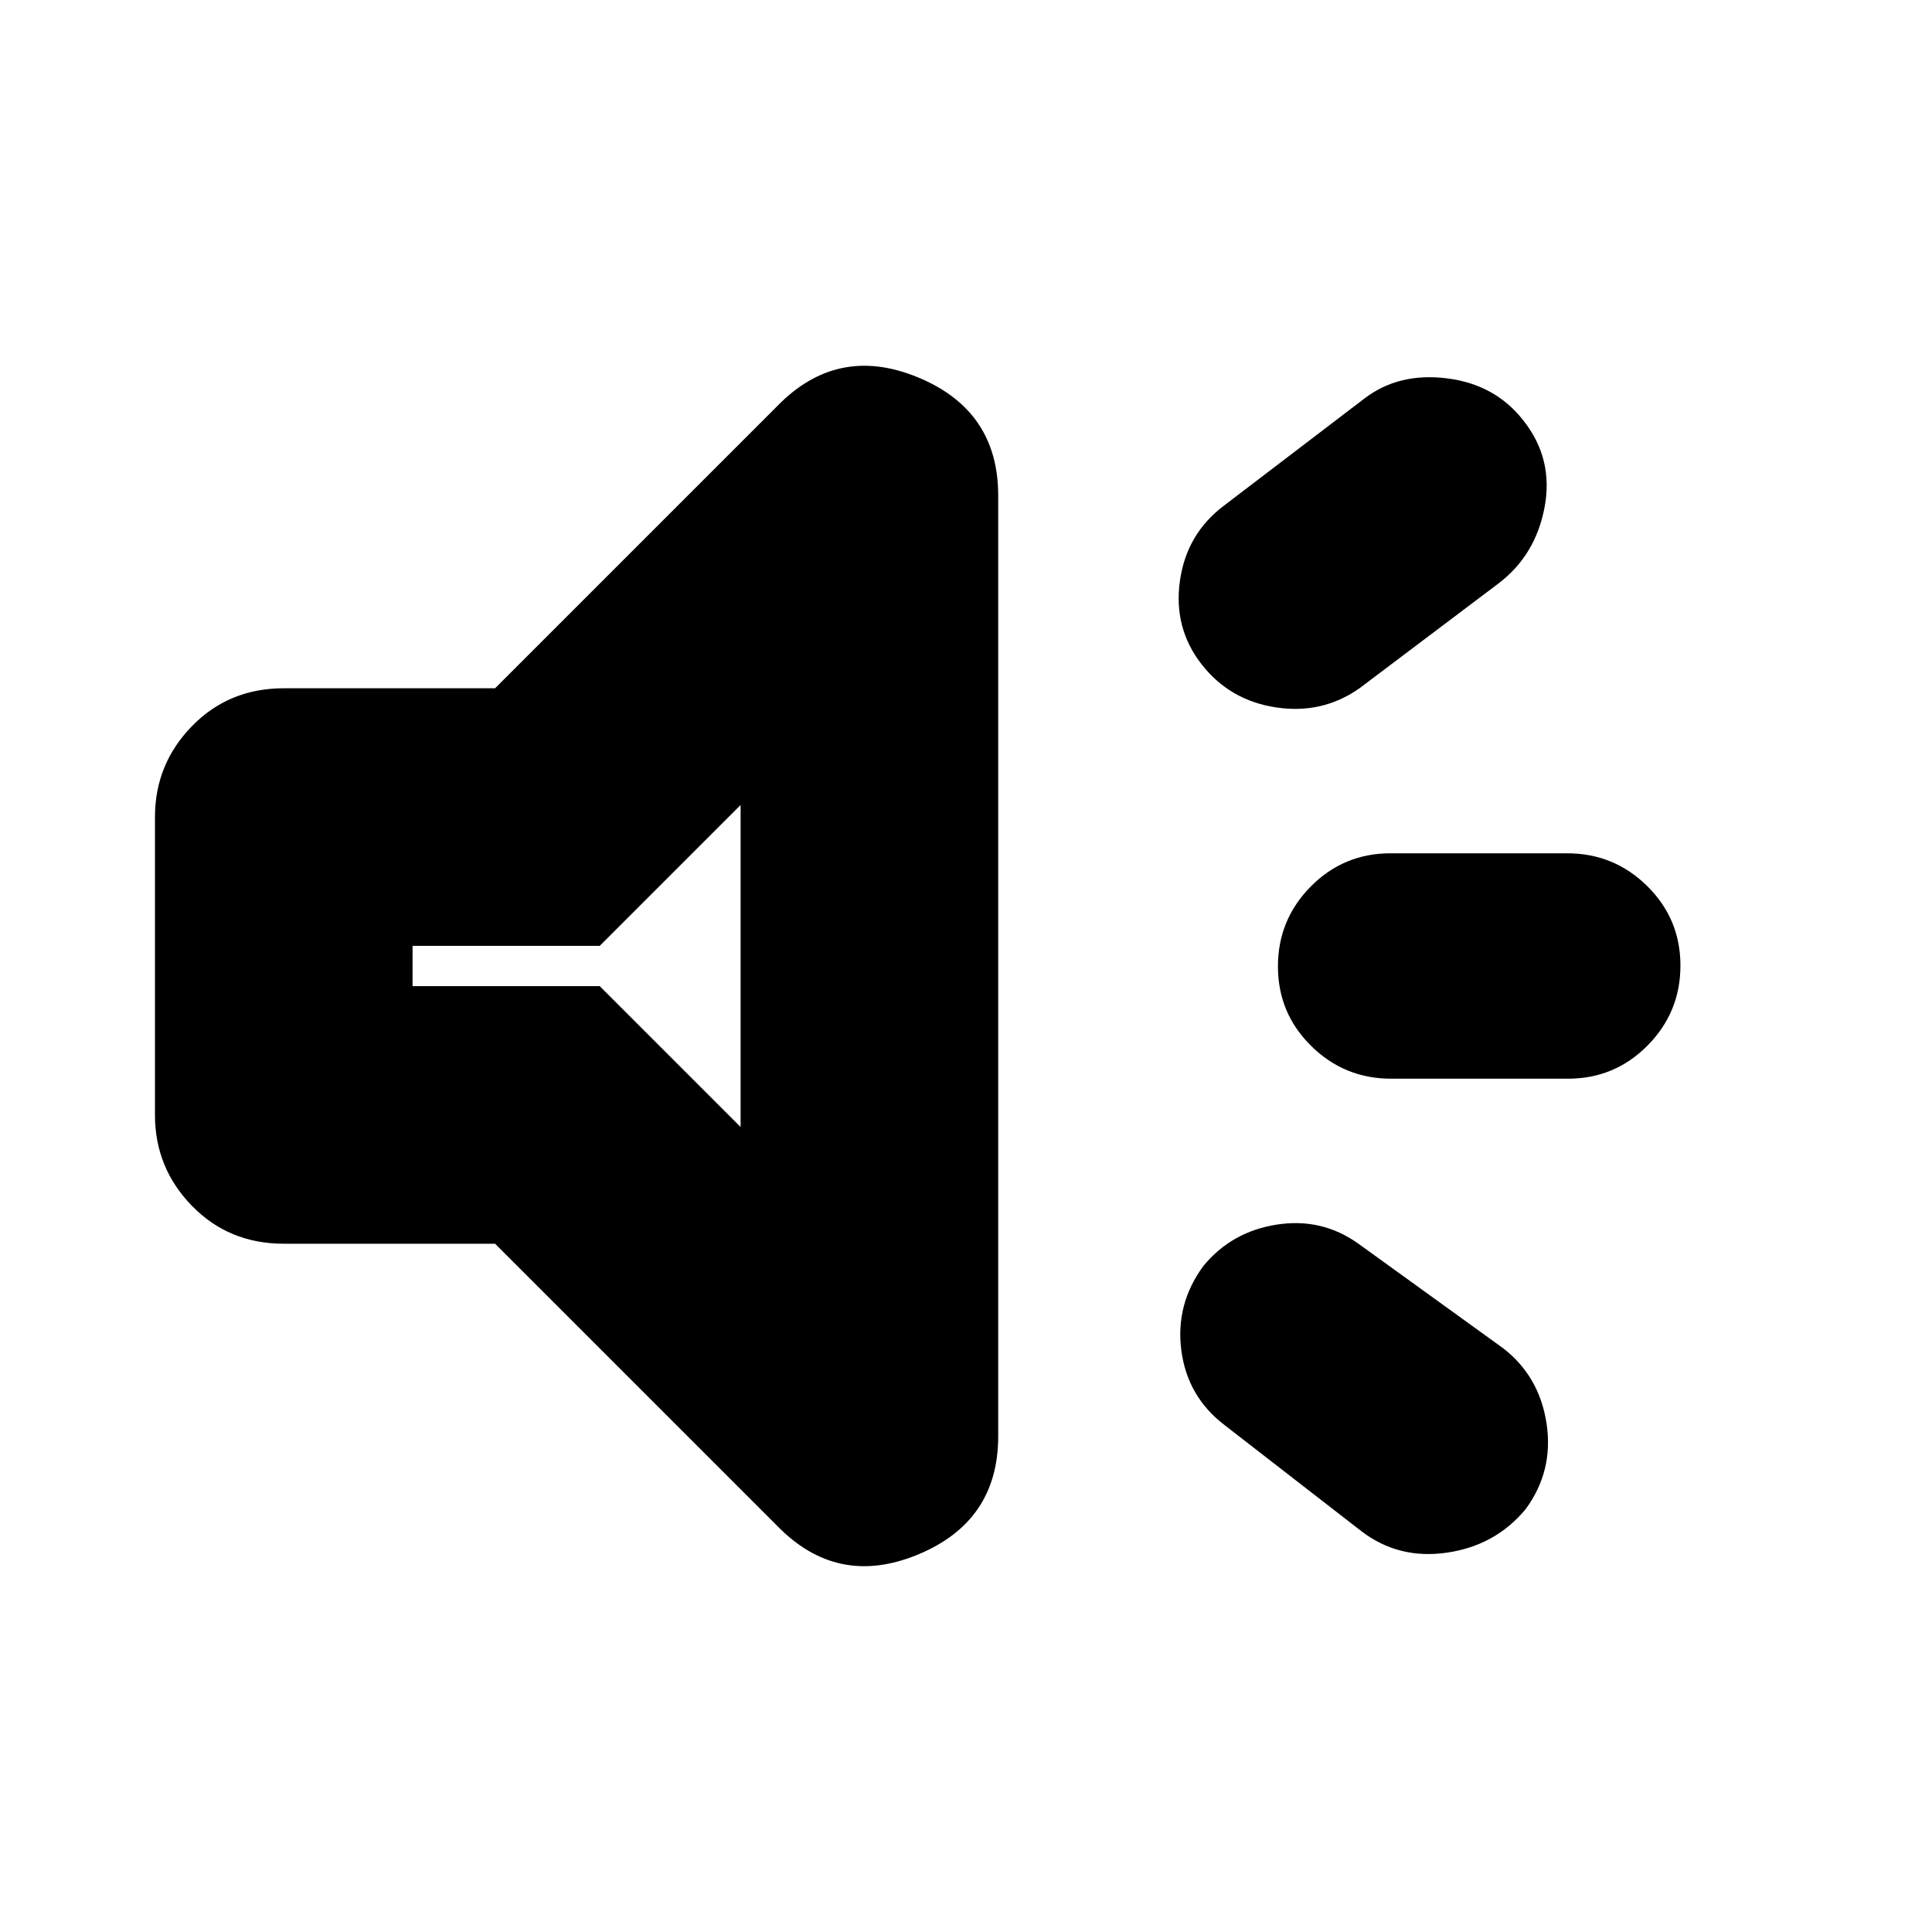 <svg xmlns="http://www.w3.org/2000/svg" height="20" viewBox="0 -960 960 960" width="20"><path d="M779.09-424h-87.83q-23.26 0-39.76-16.29-16.5-16.29-16.5-39.5t16.32-39.71q16.33-16.5 39.59-16.5h87.83q23.26 0 39.76 16.29 16.5 16.29 16.5 39.5t-16.32 39.71Q802.35-424 779.09-424ZM598-331q14-17 36.41-20.5Q656.83-355 675-342l72 52q18 14 21.5 37.5T758-210q-15 18-39 21.5t-42.48-10.62l-68.04-52.76Q590-266 587-289t11-42Zm146.52-339.03-69.04 52.06Q657-605 634-608.5q-23-3.5-37-21.5t-10.7-41.4q3.31-23.4 21.94-37.4L678-762q17-13 41-10t38 21q15 19 10.5 43t-22.98 37.97ZM246-342H141q-27.3 0-45.65-18.85Q77-379.7 77-406v-148q0-26.3 18.35-45.15Q113.7-618 141-618h105l140-140q30-31 70-14.55t40 58.76v467.48q0 42.31-40 58.81T386-202L246-342Zm122-218-70 70h-93v20h93l70 70v-160Zm-83 80Z"/></svg>